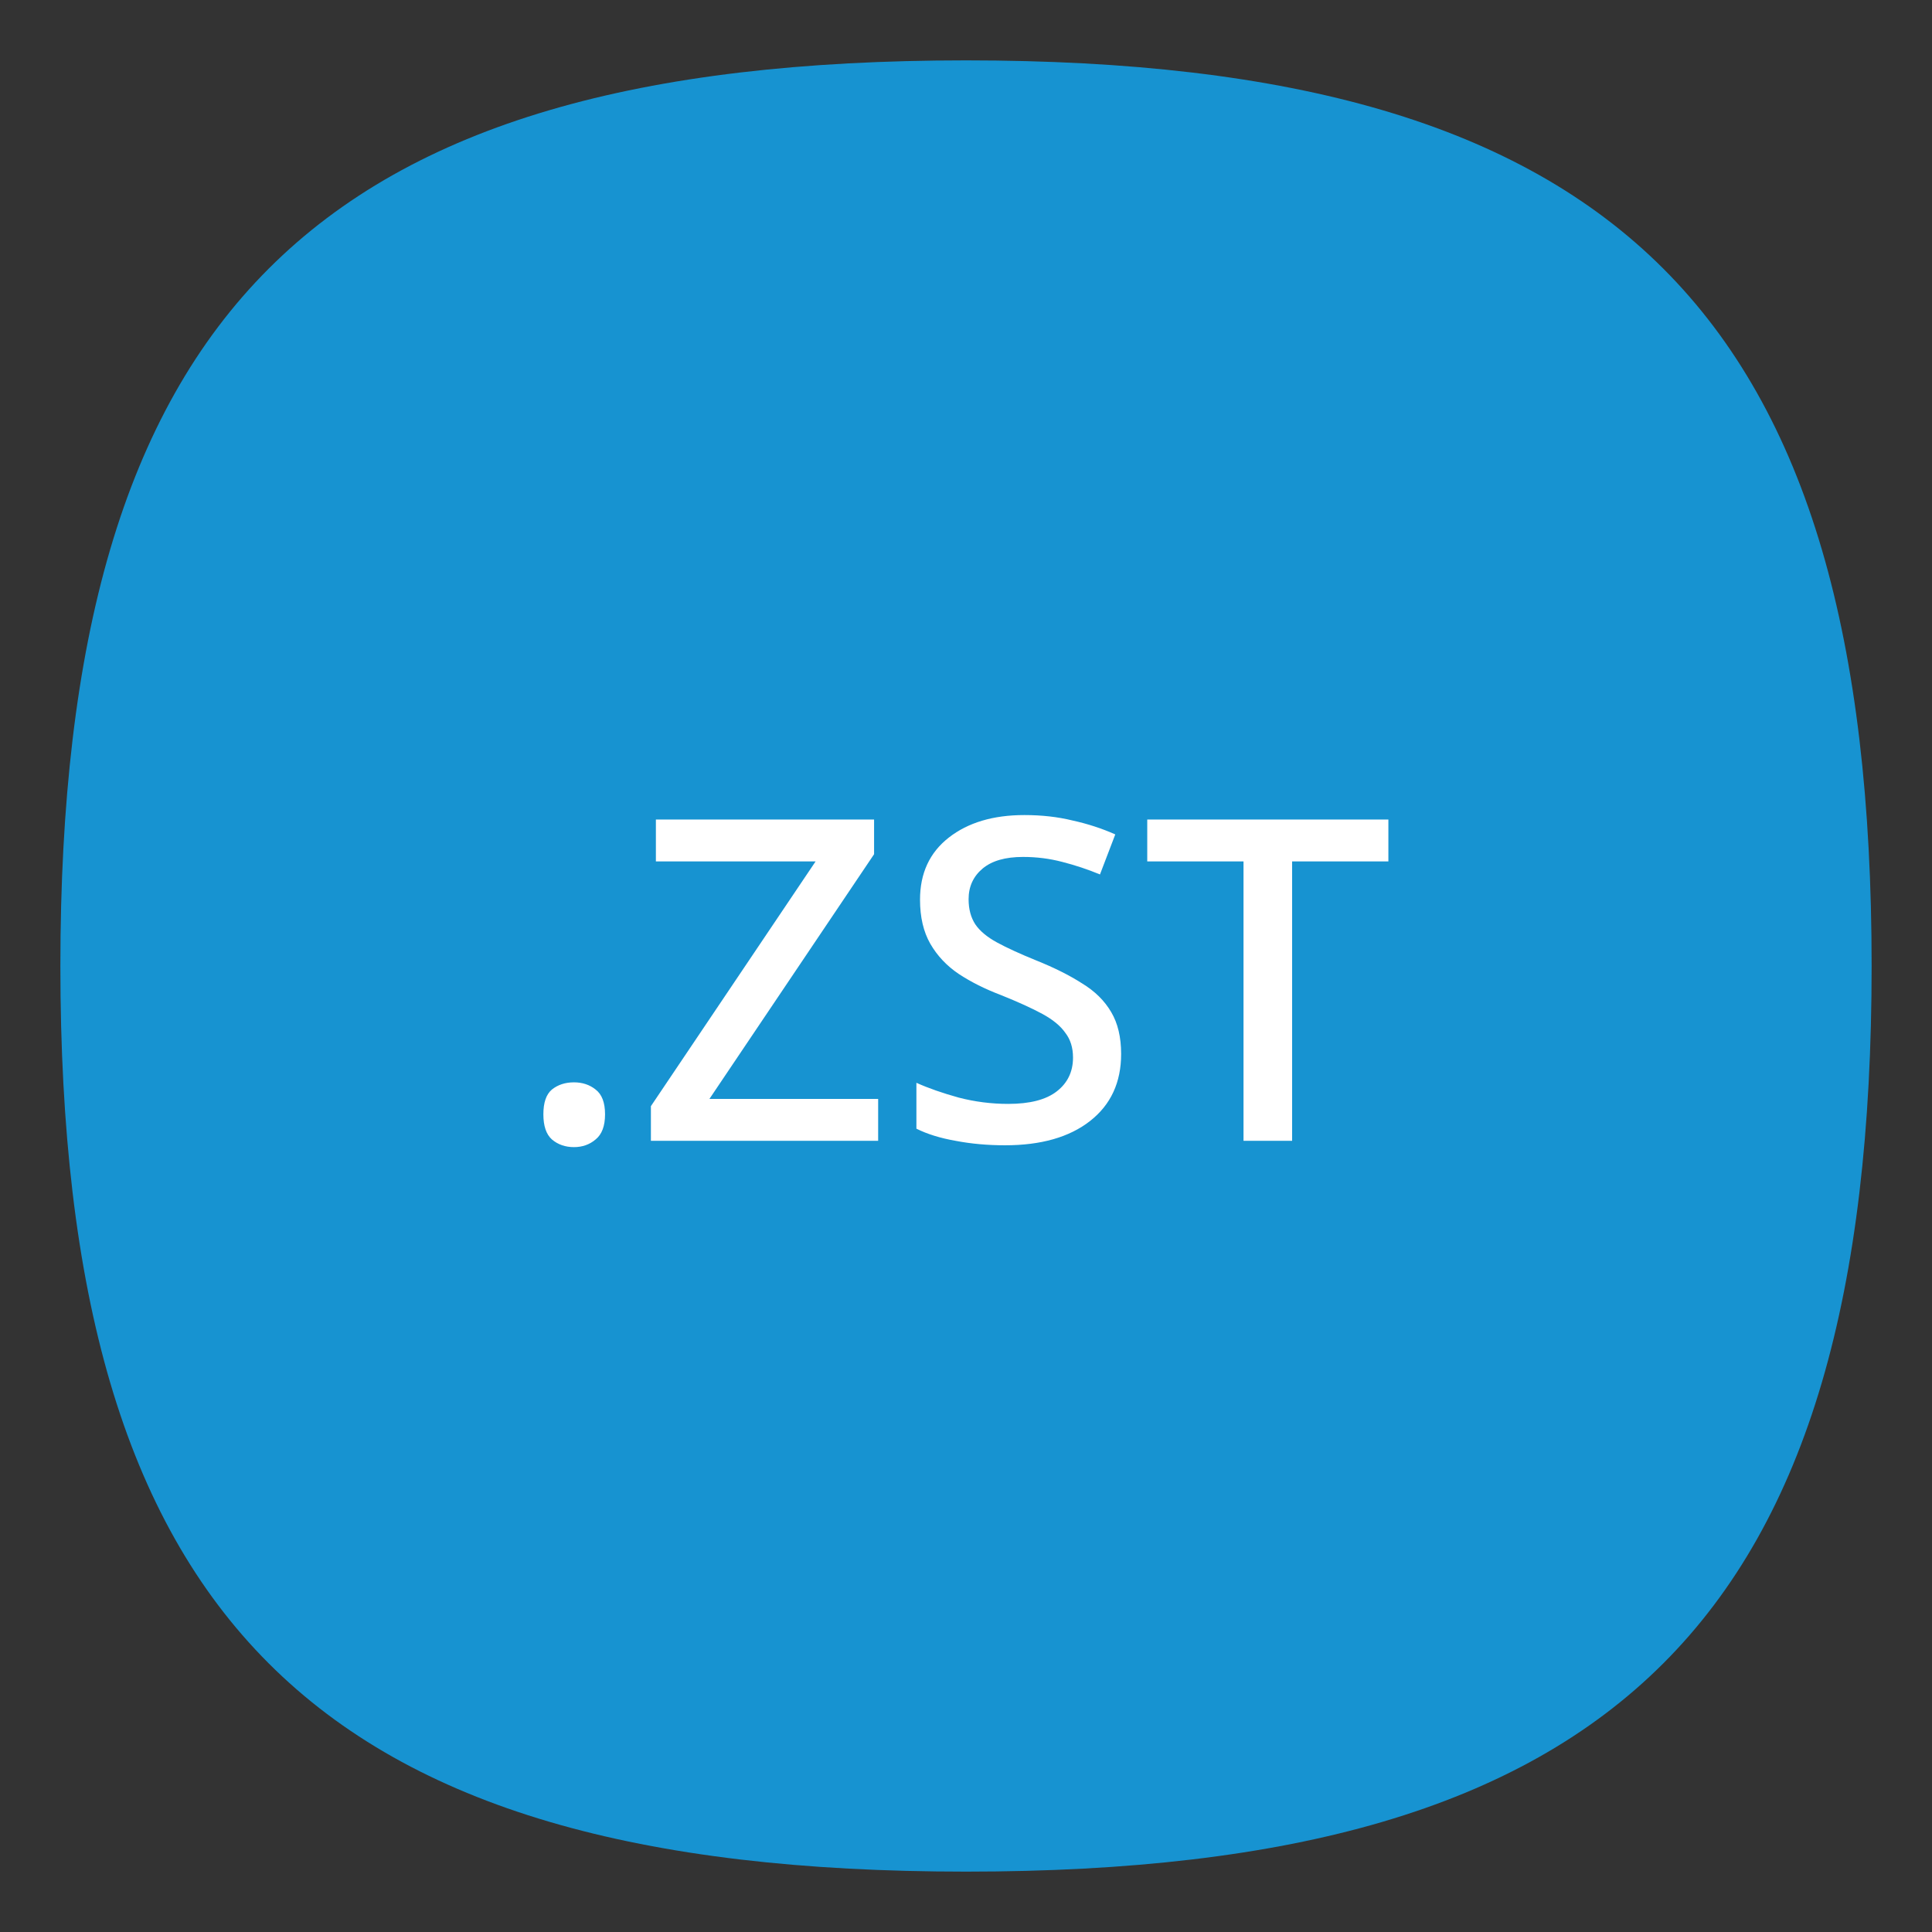 <?xml version="1.0" encoding="UTF-8" standalone="no"?>
<svg
   viewbox="0 0 200 200"
   version="1.1"
   id="svg4"
   sodipodi:docname="application-x-zstd-compressed-tar.svg"
   width="64"
   height="64"
   inkscape:version="1.1.1 (3bf5ae0d25, 2021-09-20, custom)"
   xmlns:inkscape="http://www.inkscape.org/namespaces/inkscape"
   xmlns:sodipodi="http://sodipodi.sourceforge.net/DTD/sodipodi-0.dtd"
   xmlns="http://www.w3.org/2000/svg"
   xmlns:svg="http://www.w3.org/2000/svg">
  <rect width="100%" height="100%" fill="#333333" stroke="none"/>
  <defs
     id="defs8" />
  <sodipodi:namedview
     id="namedview6"
     pagecolor="#ffffff"
     bordercolor="#666666"
     borderopacity="1.0"
     inkscape:pageshadow="2"
     inkscape:pageopacity="0.0"
     inkscape:pagecheckerboard="0"
     showgrid="false"
     inkscape:zoom="4.6182912"
     inkscape:cx="9.3108031"
     inkscape:cy="27.391084"
     inkscape:window-width="1920"
     inkscape:window-height="996"
     inkscape:window-x="0"
     inkscape:window-y="0"
     inkscape:window-maximized="1"
     inkscape:current-layer="svg4"
     showguides="true" />
  <path
     d="M 2,32 C 2,10.4 10.4,2 32,2 53.6,2 62,10.4 62,32 62,53.6 53.6,62 32,62 10.4,62 2,53.6 2,32"
     id="path2"
     style="stroke-width:0.3;fill:#1793d1;fill-opacity:1;stroke:none" />
  <path
     id="rect844"
     style="fill:#ffffff;stroke-width:2;stroke-linejoin:round"
     d="M 33.934 27 C 32.9 27 32.066 27.249 31.43 27.746 C 30.794 28.243 30.477 28.928 30.477 29.803 C 30.477 30.379 30.59 30.866 30.818 31.264 C 31.047 31.661 31.36 31.993 31.758 32.262 C 32.165 32.53 32.632 32.764 33.158 32.963 C 33.725 33.191 34.183 33.399 34.531 33.588 C 34.879 33.777 35.132 33.986 35.291 34.215 C 35.46 34.433 35.545 34.705 35.545 35.033 C 35.545 35.5 35.366 35.874 35.008 36.152 C 34.65 36.431 34.114 36.568 33.398 36.568 C 32.842 36.568 32.294 36.498 31.758 36.359 C 31.221 36.21 30.755 36.048 30.357 35.869 L 30.357 37.389 C 30.715 37.568 31.148 37.702 31.654 37.791 C 32.171 37.89 32.717 37.939 33.293 37.939 C 34.485 37.939 35.424 37.671 36.109 37.135 C 36.795 36.598 37.139 35.858 37.139 34.914 C 37.139 34.358 37.029 33.897 36.811 33.529 C 36.592 33.152 36.269 32.833 35.842 32.574 C 35.424 32.306 34.918 32.053 34.322 31.814 C 33.786 31.596 33.353 31.398 33.025 31.219 C 32.697 31.04 32.458 30.84 32.309 30.621 C 32.16 30.393 32.086 30.115 32.086 29.787 C 32.086 29.37 32.241 29.032 32.549 28.773 C 32.857 28.515 33.302 28.387 33.889 28.387 C 34.336 28.387 34.768 28.441 35.186 28.551 C 35.613 28.66 36.03 28.798 36.438 28.967 L 36.945 27.641 C 36.498 27.442 36.026 27.289 35.529 27.18 C 35.042 27.06 34.51 27 33.934 27 z M 21.727 27.148 L 21.727 28.535 L 27.018 28.535 L 21.562 36.643 L 21.562 37.791 L 29.09 37.791 L 29.09 36.404 L 23.5 36.404 L 28.955 28.297 L 28.955 27.148 L 21.727 27.148 z M 38.004 27.148 L 38.004 28.535 L 41.193 28.535 L 41.193 37.791 L 42.803 37.791 L 42.803 28.535 L 45.992 28.535 L 45.992 27.148 L 38.004 27.148 z M 19.014 35.854 C 18.726 35.854 18.482 35.933 18.283 36.092 C 18.094 36.251 18 36.525 18 36.912 C 18 37.3 18.094 37.577 18.283 37.746 C 18.482 37.915 18.726 38 19.014 38 C 19.292 38 19.532 37.915 19.73 37.746 C 19.939 37.577 20.043 37.3 20.043 36.912 C 20.043 36.525 19.939 36.251 19.73 36.092 C 19.532 35.933 19.292 35.854 19.014 35.854 z " />
</svg>
